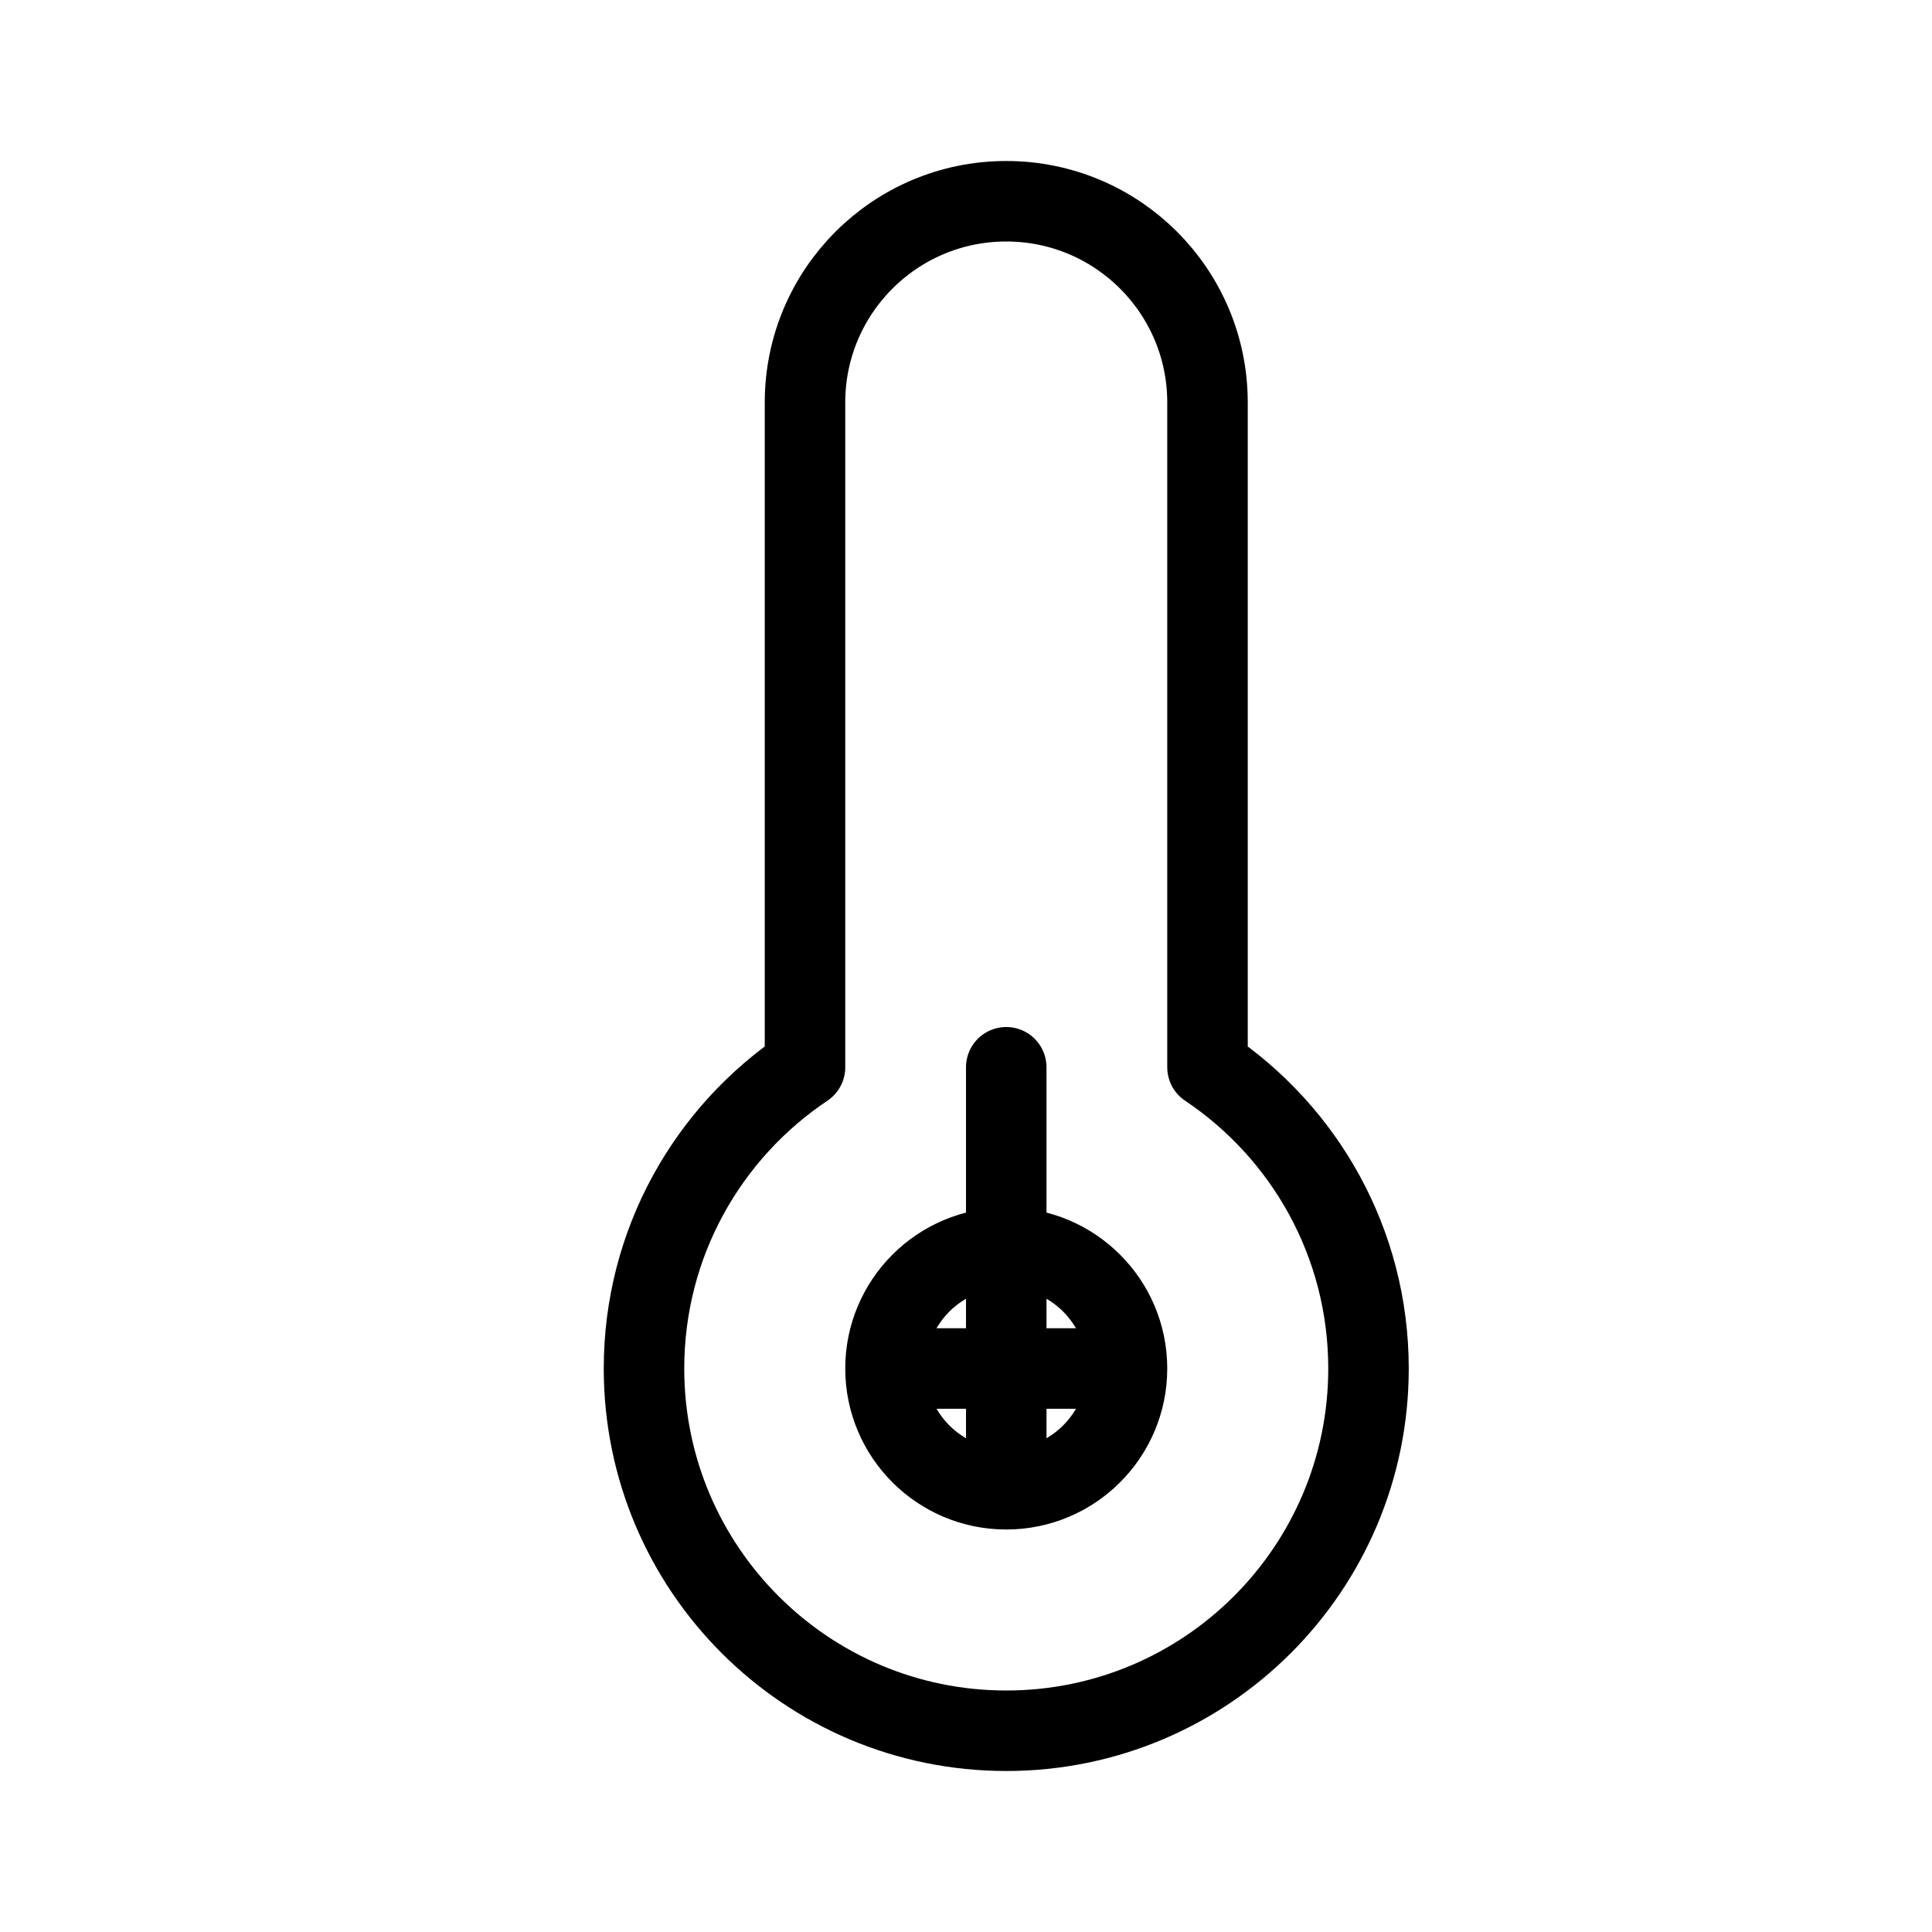 <svg viewBox="0 0 24 24" fill="none" xmlns="http://www.w3.org/2000/svg">
<path d="M12.5 13.258V15.5M12.5 15.5C11.672 15.5 11 16.172 11 17M12.5 15.5C13.328 15.5 14 16.172 14 17M12.5 15.5V18.5M14 17C14 17.828 13.328 18.5 12.5 18.5M14 17C13.6 17 11.833 17 11 17M12.5 18.5C11.672 18.5 11 17.828 11 17M10 5C10 3.619 11.119 2.5 12.5 2.5C13.881 2.5 15 3.619 15 5V13.258C16.206 14.065 17 15.44 17 17C17 19.485 14.985 21.5 12.5 21.5C10.015 21.5 8 19.485 8 17C8 15.44 8.794 14.065 10 13.258V5Z" stroke="currentColor" stroke-linecap="round" stroke-linejoin="round"/>
</svg>
